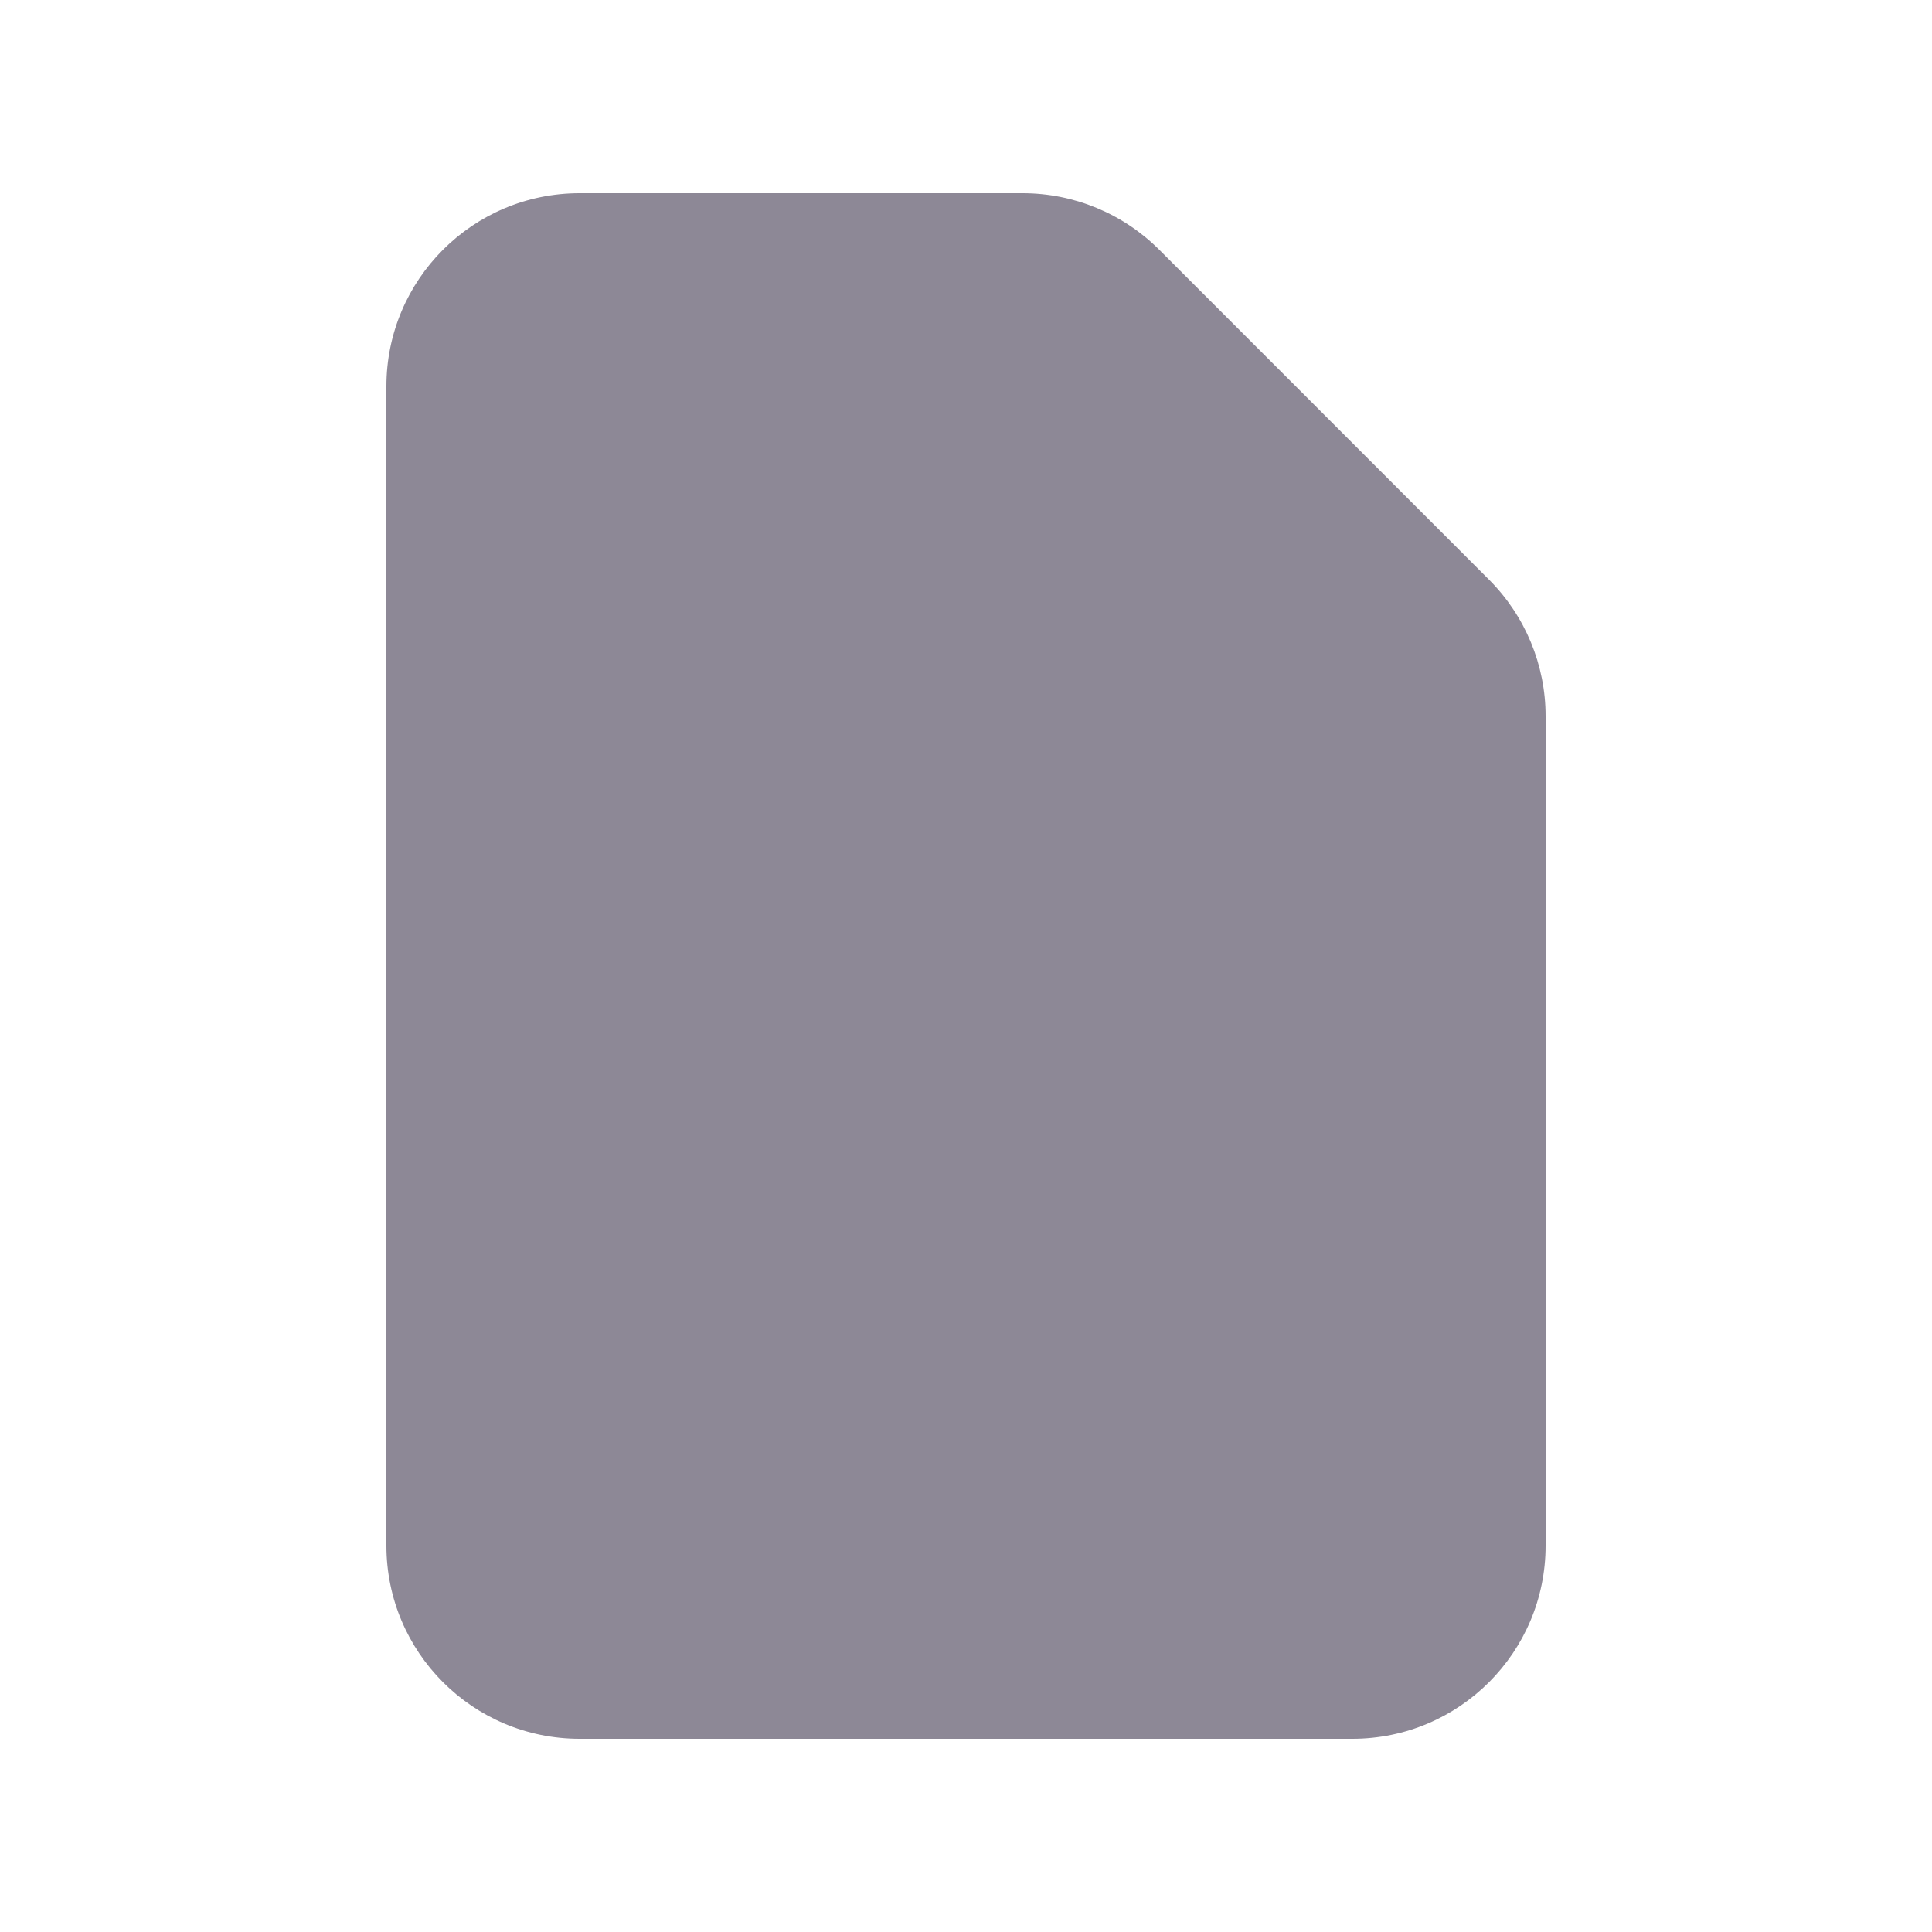 <svg width="16" height="16" viewBox="0 0 16 16" fill="none" xmlns="http://www.w3.org/2000/svg">
<g id="Icon/Solid/document">
<path id="Icon" fill-rule="evenodd" clip-rule="evenodd" d="M3.2 3.2C3.2 2.316 3.916 1.6 4.8 1.6H8.469C8.893 1.6 9.3 1.768 9.6 2.068L12.331 4.8C12.631 5.1 12.8 5.507 12.8 5.931V12.8C12.8 13.683 12.084 14.4 11.2 14.4H4.8C3.916 14.4 3.2 13.683 3.2 12.8V3.2Z" fill="#8D8896"/>
</g>
</svg>
